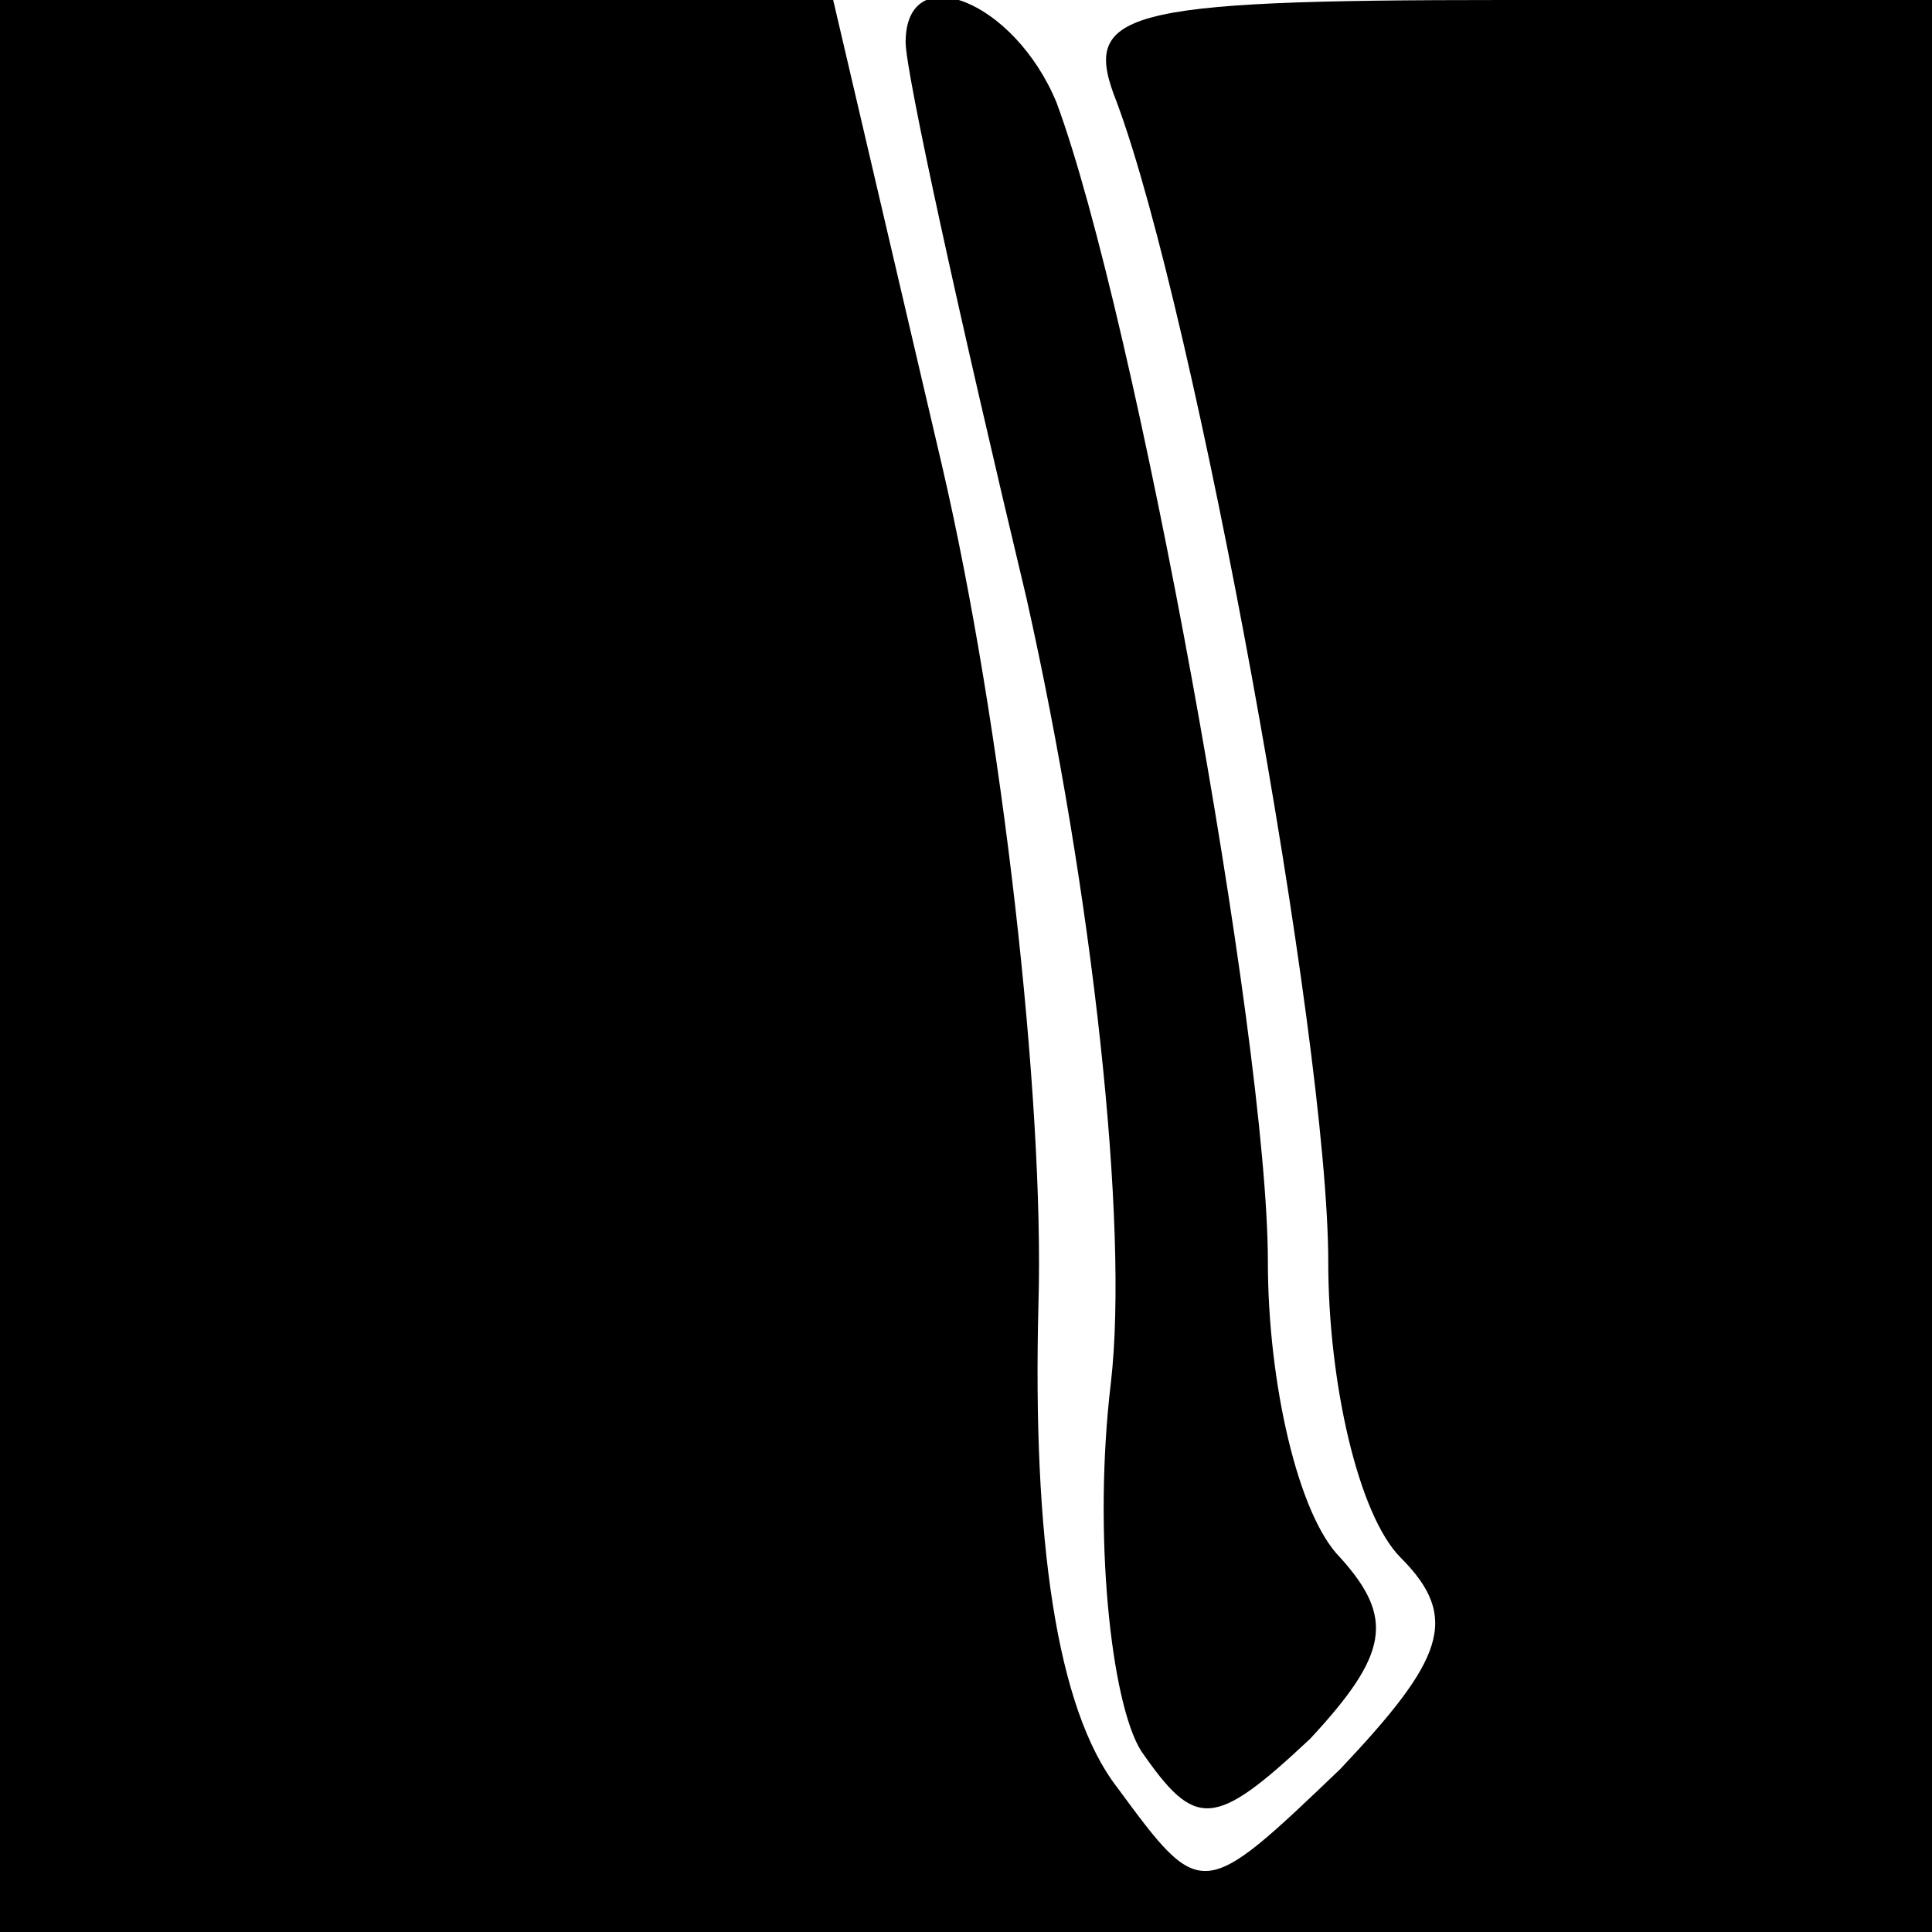 <?xml version="1.0" standalone="no"?>
<!DOCTYPE svg PUBLIC "-//W3C//DTD SVG 20010904//EN"
 "http://www.w3.org/TR/2001/REC-SVG-20010904/DTD/svg10.dtd">
<svg version="1.0" xmlns="http://www.w3.org/2000/svg"
 width="32pt" height="32pt" viewBox="0 0 32 32"
 preserveAspectRatio="xMidYMid meet">
<g transform="translate(0,32) scale(0.1,-0.1)"
fill="#000000" stroke="none">
<path fill="#000000" stroke="none" d="M0 160 l0 -160 160 0 160 0 0 160 0
160 -71 0 c-64 0 -70 -2 -64 -17 13 -35 35 -155 35 -192 0 -20 5 -42 12 -49
10 -10 7 -17 -10 -35 -23 -22 -23 -22 -37 -3 -10 13 -14 41 -13 80 1 34 -6 96
-16 139 l-18 77 -69 0 -69 0 0 -160z"/>
<path fill="#000000" stroke="none" d="M150 313 c0 -5 9 -46 20 -92 11 -49 17
-104 14 -130 -3 -25 0 -53 5 -61 9 -13 12 -13 28 2 13 14 14 20 5 30 -7 7 -12
29 -12 49 0 37 -22 157 -35 192 -7 17 -25 24 -25 10z"/>
</g>
</svg>

